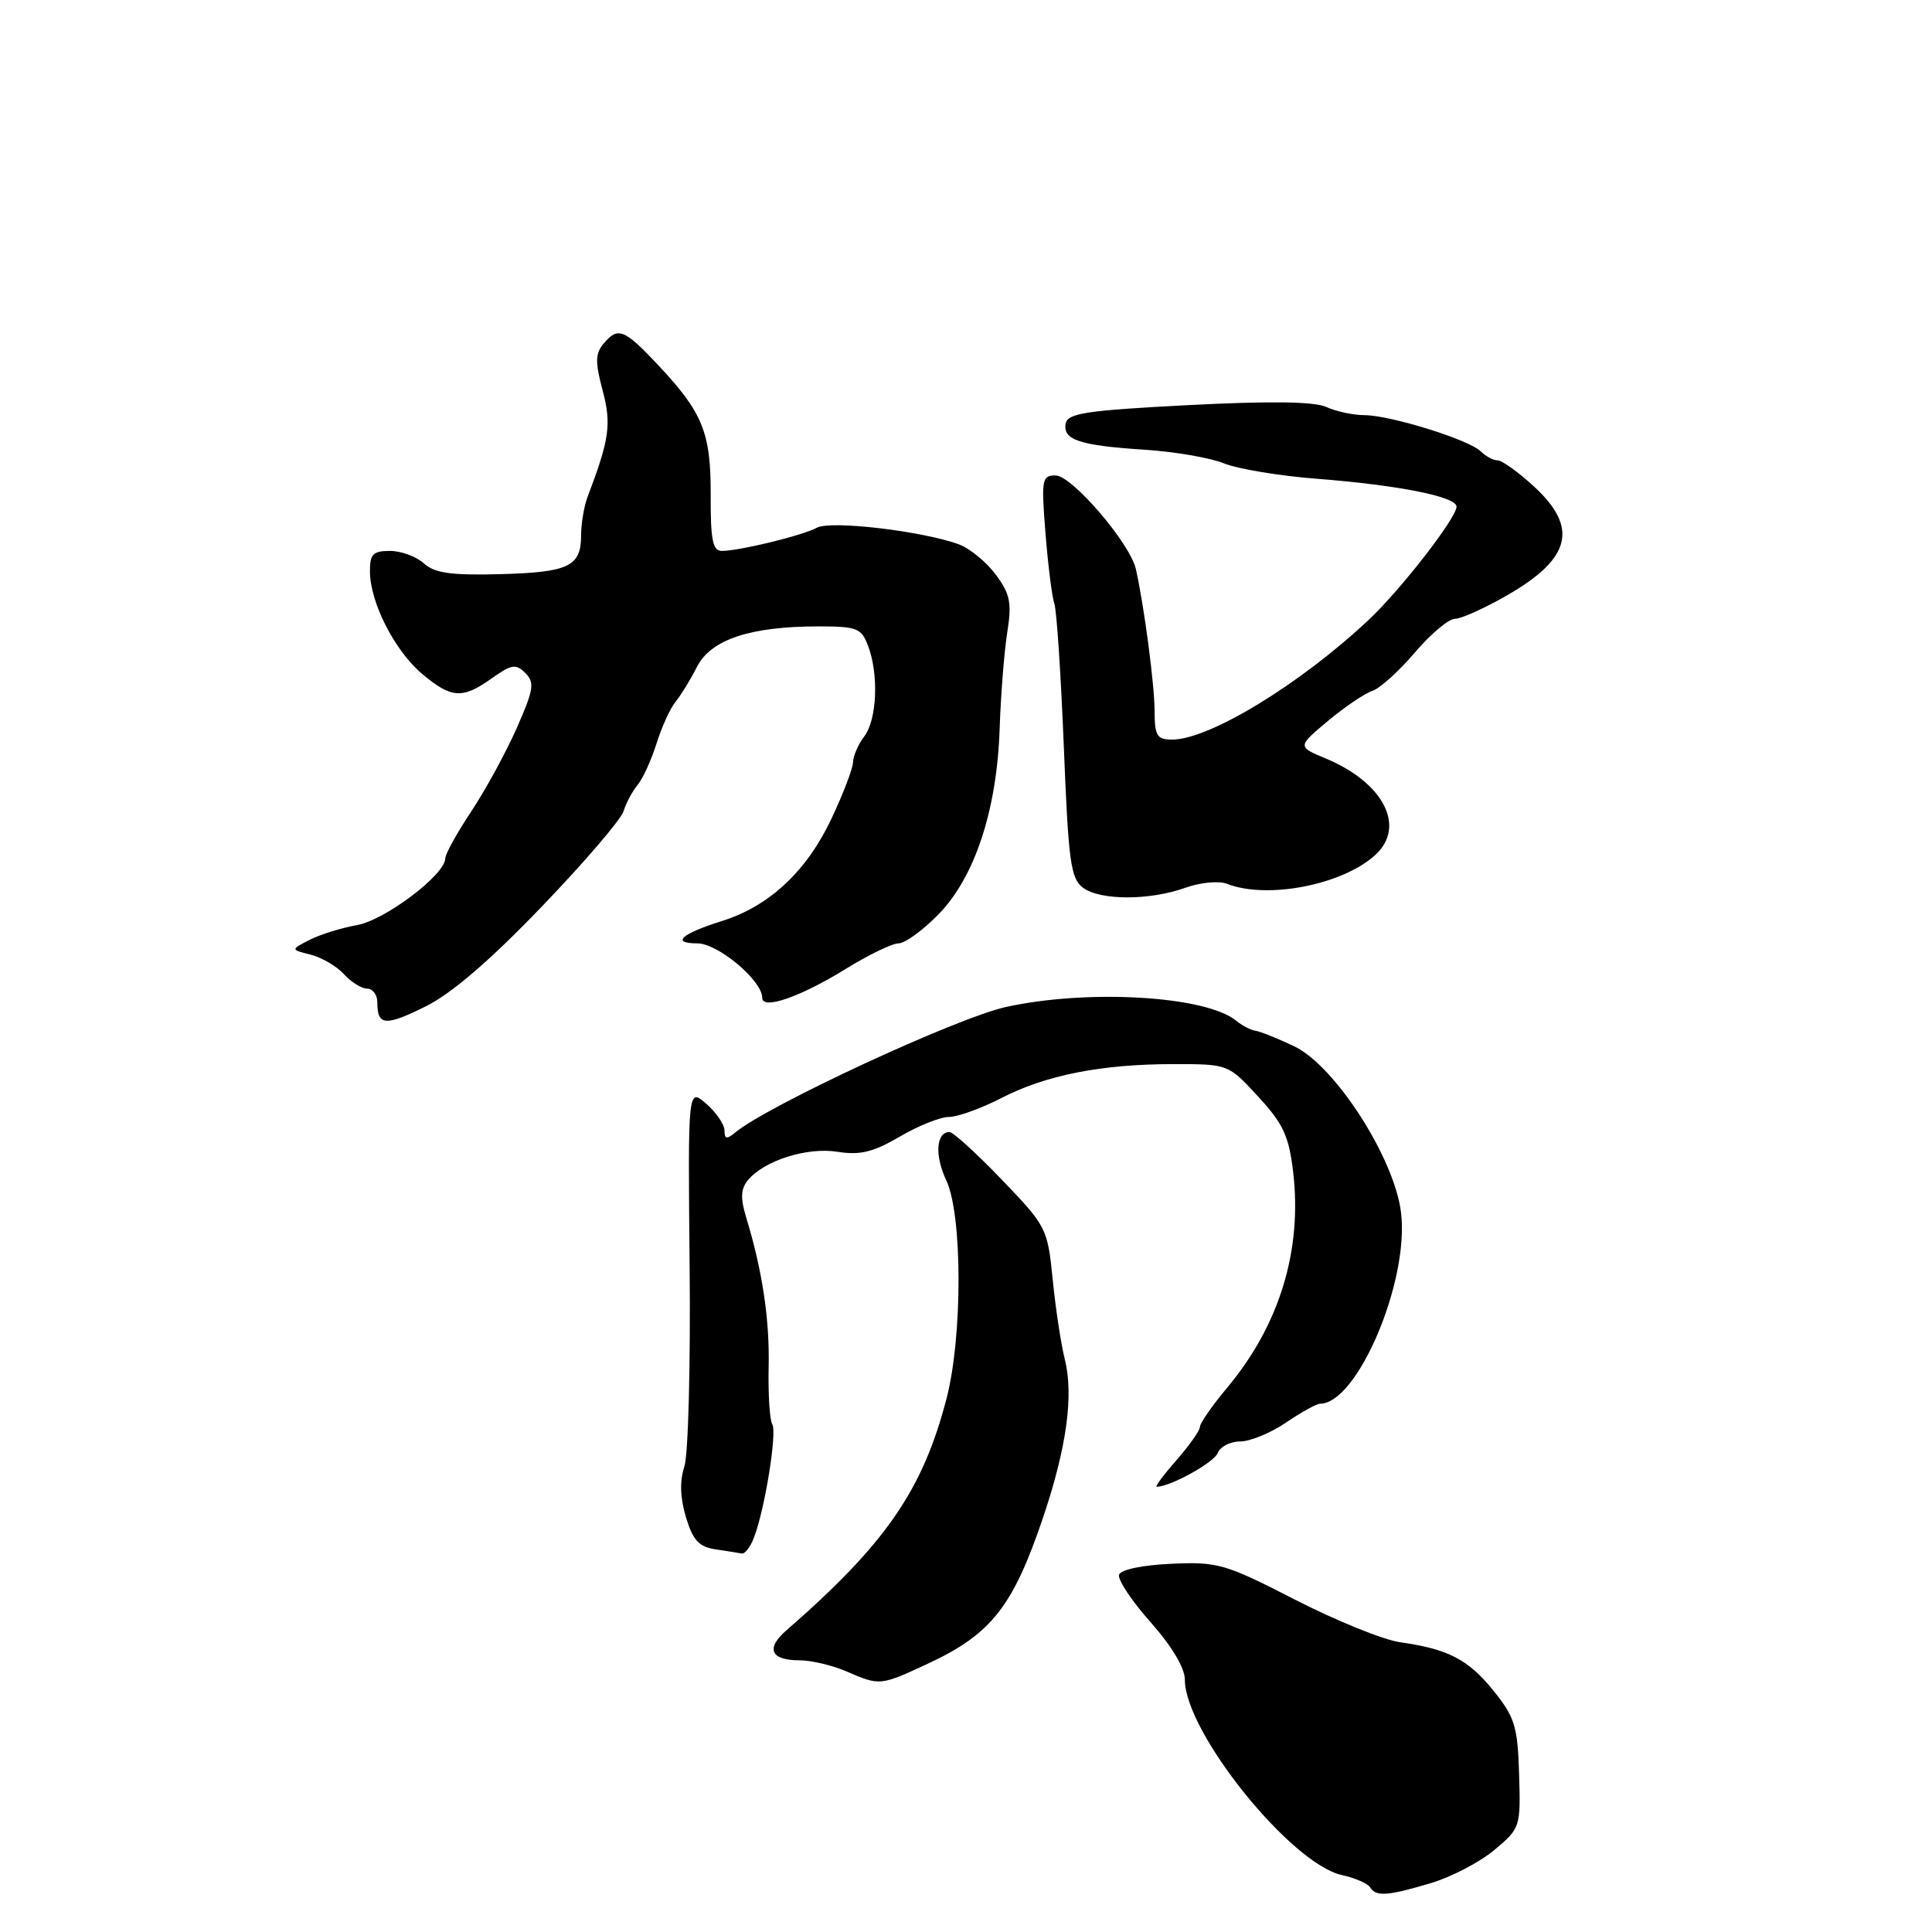 <?xml version="1.0" encoding="UTF-8" standalone="no"?>
<!DOCTYPE svg PUBLIC "-//W3C//DTD SVG 1.1//EN" "http://www.w3.org/Graphics/SVG/1.1/DTD/svg11.dtd" >
<svg xmlns="http://www.w3.org/2000/svg" xmlns:xlink="http://www.w3.org/1999/xlink" version="1.1" viewBox="0 0 256 256">
 <g >
 <path fill="currentColor"
d=" M 189.57 249.53 C 192.28 248.73 196.07 246.75 198.00 245.14 C 201.45 242.26 201.50 242.11 201.29 235.10 C 201.10 228.77 200.72 227.54 197.93 224.07 C 194.58 219.90 191.89 218.50 185.50 217.60 C 183.30 217.29 177.06 214.76 171.63 211.98 C 162.34 207.21 161.39 206.93 155.21 207.21 C 151.38 207.38 148.50 207.98 148.28 208.66 C 148.07 209.29 149.94 212.12 152.45 214.94 C 155.27 218.12 157.00 221.02 157.00 222.57 C 157.00 229.51 171.04 246.97 177.82 248.46 C 179.55 248.84 181.23 249.57 181.55 250.08 C 182.33 251.34 183.83 251.24 189.57 249.53 Z  M 122.92 220.46 C 131.37 216.53 134.23 212.88 138.24 201.00 C 141.34 191.79 142.29 184.86 141.09 180.11 C 140.59 178.12 139.87 173.38 139.49 169.56 C 138.81 162.76 138.68 162.49 132.74 156.31 C 129.41 152.84 126.29 150.00 125.81 150.00 C 124.03 150.00 123.83 153.12 125.39 156.41 C 127.53 160.93 127.56 177.07 125.43 185.28 C 122.27 197.46 117.36 204.57 104.20 216.03 C 101.43 218.44 102.11 220.00 105.94 220.00 C 107.50 220.00 110.28 220.66 112.14 221.46 C 116.57 223.39 116.64 223.38 122.92 220.46 Z  M 99.90 203.75 C 101.35 199.99 102.99 189.79 102.33 188.73 C 101.99 188.17 101.77 184.75 101.85 181.11 C 101.99 174.78 101.01 168.31 98.84 161.20 C 98.10 158.77 98.17 157.51 99.09 156.39 C 101.26 153.77 106.95 151.97 110.99 152.62 C 113.97 153.09 115.71 152.67 119.22 150.61 C 121.67 149.17 124.61 148.00 125.75 148.00 C 126.88 148.00 129.99 146.88 132.66 145.51 C 138.58 142.45 145.96 141.00 155.51 141.00 C 162.75 141.00 162.75 141.00 166.71 145.30 C 170.04 148.91 170.79 150.53 171.35 155.31 C 172.57 165.67 169.54 175.58 162.62 183.86 C 160.63 186.24 159.00 188.58 159.00 189.06 C 159.00 189.54 157.60 191.52 155.90 193.47 C 154.19 195.41 153.01 197.00 153.27 197.00 C 155.07 197.00 160.86 193.80 161.35 192.54 C 161.67 191.69 163.01 191.00 164.33 191.00 C 165.64 191.00 168.38 189.88 170.40 188.50 C 172.43 187.12 174.46 186.00 174.91 186.00 C 179.86 186.00 186.73 169.82 185.65 160.71 C 184.80 153.49 176.90 141.20 171.47 138.63 C 169.29 137.59 166.98 136.67 166.35 136.58 C 165.72 136.49 164.58 135.89 163.81 135.26 C 159.85 131.97 144.22 131.03 133.30 133.43 C 126.82 134.85 101.75 146.47 97.43 150.06 C 96.30 150.99 96.00 150.94 96.00 149.80 C 96.00 149.01 94.91 147.41 93.58 146.25 C 91.15 144.14 91.15 144.14 91.38 167.82 C 91.51 180.84 91.20 192.78 90.68 194.34 C 90.05 196.23 90.12 198.47 90.89 201.03 C 91.80 204.07 92.61 204.96 94.77 205.29 C 96.27 205.51 97.85 205.77 98.27 205.85 C 98.70 205.93 99.43 204.99 99.90 203.75 Z  M 71.75 120.17 C 77.39 114.30 82.28 108.60 82.62 107.50 C 82.96 106.40 83.80 104.83 84.49 104.00 C 85.18 103.17 86.31 100.70 87.00 98.50 C 87.69 96.30 88.82 93.83 89.51 93.00 C 90.19 92.17 91.47 90.10 92.34 88.38 C 94.18 84.74 99.40 83.00 108.47 83.00 C 113.54 83.00 114.14 83.23 115.02 85.57 C 116.46 89.34 116.21 95.34 114.53 97.56 C 113.72 98.63 113.05 100.17 113.03 101.00 C 113.01 101.83 111.71 105.23 110.13 108.57 C 106.87 115.46 101.91 120.08 95.69 122.03 C 90.25 123.74 88.85 125.00 92.40 125.00 C 95.13 125.00 101.00 129.92 101.00 132.21 C 101.00 133.85 105.99 132.13 111.99 128.43 C 115.04 126.54 118.23 125.00 119.07 125.00 C 119.91 125.00 122.29 123.27 124.36 121.15 C 129.18 116.21 132.11 107.30 132.46 96.50 C 132.61 92.10 133.06 86.40 133.46 83.84 C 134.09 79.89 133.86 78.73 131.96 76.16 C 130.72 74.49 128.54 72.69 127.11 72.15 C 122.32 70.37 110.10 68.93 108.25 69.92 C 106.32 70.97 97.97 73.00 95.63 73.00 C 94.44 73.00 94.14 71.50 94.17 65.64 C 94.20 57.28 93.13 54.66 87.09 48.25 C 82.67 43.56 81.86 43.26 79.94 45.58 C 78.88 46.85 78.86 48.03 79.84 51.69 C 81.04 56.19 80.77 58.18 77.87 65.80 C 77.39 67.06 77.00 69.37 77.00 70.92 C 77.00 75.06 75.38 75.84 66.22 76.08 C 59.75 76.25 57.59 75.94 56.16 74.65 C 55.16 73.74 53.14 73.00 51.67 73.00 C 49.42 73.00 49.00 73.43 49.02 75.75 C 49.05 79.87 52.31 86.24 55.93 89.29 C 59.82 92.56 61.28 92.65 65.18 89.87 C 67.79 88.02 68.36 87.93 69.61 89.18 C 70.87 90.44 70.72 91.38 68.46 96.50 C 67.03 99.73 64.32 104.69 62.43 107.54 C 60.54 110.38 59.00 113.17 59.00 113.74 C 59.00 115.89 51.05 121.90 47.31 122.58 C 45.21 122.95 42.38 123.84 41.00 124.55 C 38.50 125.83 38.50 125.83 41.18 126.50 C 42.65 126.88 44.63 128.04 45.58 129.09 C 46.53 130.14 47.92 131.00 48.65 131.00 C 49.39 131.00 50.00 131.82 50.00 132.83 C 50.00 135.92 51.04 136.01 56.37 133.37 C 59.80 131.68 64.89 127.31 71.75 120.17 Z  M 157.08 117.63 C 159.06 116.92 161.51 116.69 162.58 117.11 C 167.90 119.19 177.84 117.27 182.21 113.31 C 186.35 109.56 183.37 103.72 175.68 100.51 C 171.90 98.93 171.90 98.93 175.97 95.52 C 178.21 93.65 180.85 91.87 181.83 91.55 C 182.82 91.24 185.35 88.96 187.45 86.49 C 189.56 84.02 191.95 82.00 192.77 82.00 C 193.59 82.00 196.68 80.62 199.63 78.92 C 208.19 74.03 209.21 69.93 203.25 64.45 C 201.19 62.56 199.03 61.01 198.45 61.00 C 197.87 61.00 196.87 60.47 196.21 59.81 C 194.67 58.27 184.27 55.03 180.80 55.01 C 179.31 55.01 177.04 54.52 175.75 53.93 C 174.15 53.20 168.32 53.12 157.46 53.68 C 143.96 54.38 141.47 54.75 141.21 56.12 C 140.80 58.29 143.08 59.04 151.69 59.59 C 155.65 59.85 160.37 60.66 162.19 61.40 C 164.01 62.14 169.55 63.06 174.50 63.44 C 185.29 64.28 193.00 65.81 193.00 67.13 C 193.00 68.62 185.65 78.10 181.36 82.13 C 172.30 90.65 160.24 98.00 155.31 98.00 C 153.31 98.00 153.00 97.50 152.99 94.25 C 152.99 90.77 151.60 80.25 150.51 75.41 C 149.74 71.99 142.04 63.00 139.87 63.00 C 138.05 63.00 137.96 63.51 138.54 70.75 C 138.88 75.01 139.41 79.17 139.71 80.00 C 140.01 80.83 140.57 89.32 140.96 98.89 C 141.57 114.23 141.87 116.43 143.52 117.64 C 145.83 119.33 152.34 119.33 157.08 117.63 Z "/>
</g>
</svg>